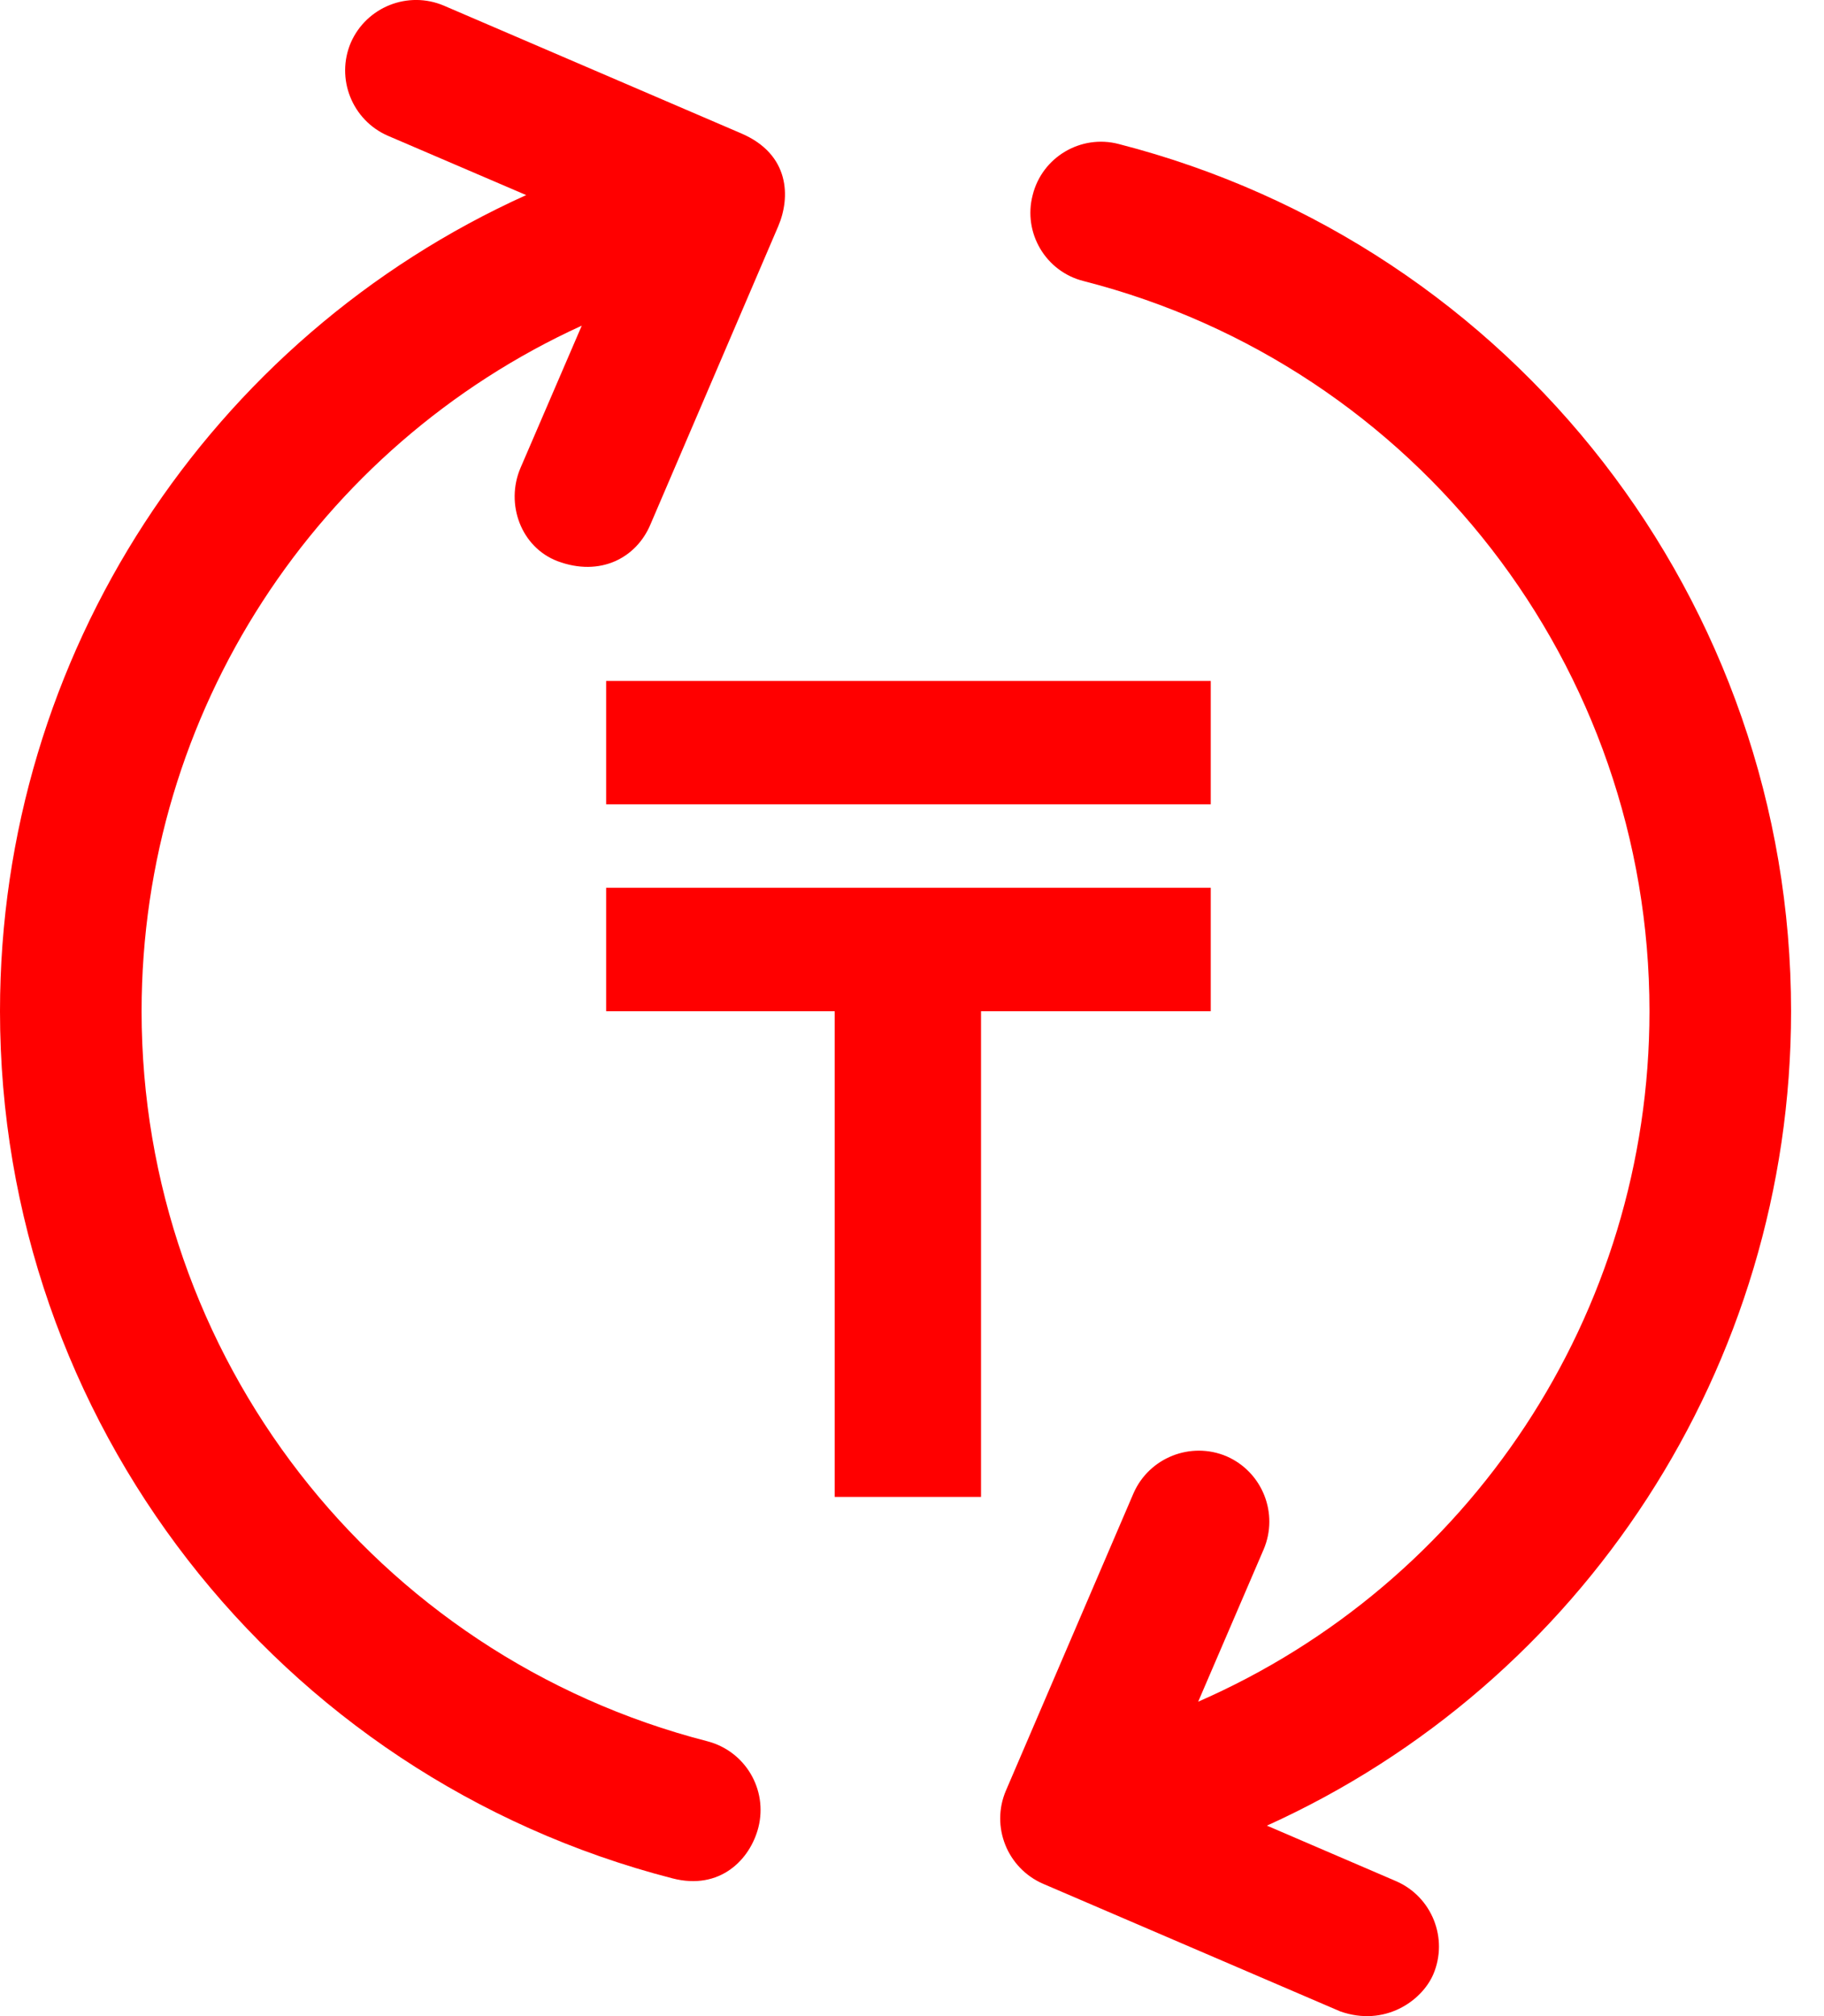 <svg width="19" height="21" viewBox="0 0 19 21" fill="none" xmlns="http://www.w3.org/2000/svg">
<path d="M18.657 10.533C18.657 6.274 15.779 2.56 11.653 1.5C11.259 1.397 10.855 1.637 10.757 2.032C10.654 2.427 10.894 2.83 11.289 2.928C14.758 3.816 17.182 6.947 17.182 10.533C17.182 13.694 15.299 16.494 12.481 17.725L13.163 16.139C13.322 15.765 13.15 15.332 12.777 15.169C12.404 15.011 11.97 15.182 11.807 15.555L10.478 18.652C10.319 19.025 10.491 19.458 10.864 19.621L13.961 20.951C14.424 21.114 14.81 20.843 14.93 20.565C15.089 20.192 14.917 19.758 14.544 19.595L13.197 19.016C16.478 17.532 18.657 14.239 18.657 10.533Z" fill="#FF0000"/>
<path d="M7.368 18.137C3.899 17.245 1.475 14.118 1.475 10.533C1.475 7.415 3.307 4.648 6.06 3.392L5.421 4.876C5.263 5.249 5.426 5.699 5.807 5.845C6.253 6.012 6.631 5.811 6.777 5.459L8.106 2.358C8.235 2.058 8.231 1.607 7.72 1.389L4.624 0.059C4.25 -0.1 3.817 0.072 3.654 0.445C3.496 0.818 3.667 1.251 4.04 1.414L5.481 2.032C2.187 3.52 0 6.819 0 10.533C0 14.792 2.882 18.502 7.004 19.565C7.501 19.694 7.815 19.368 7.9 19.034C7.999 18.639 7.763 18.24 7.368 18.137Z" fill="#FF0000"/>
<path d="M10.219 15.592H8.695V10.533H6.314V9.247H12.612V10.533H10.219V15.592ZM6.314 7.093H12.612V8.378H6.314V7.093Z" fill="#FF0000"/>
</svg>
